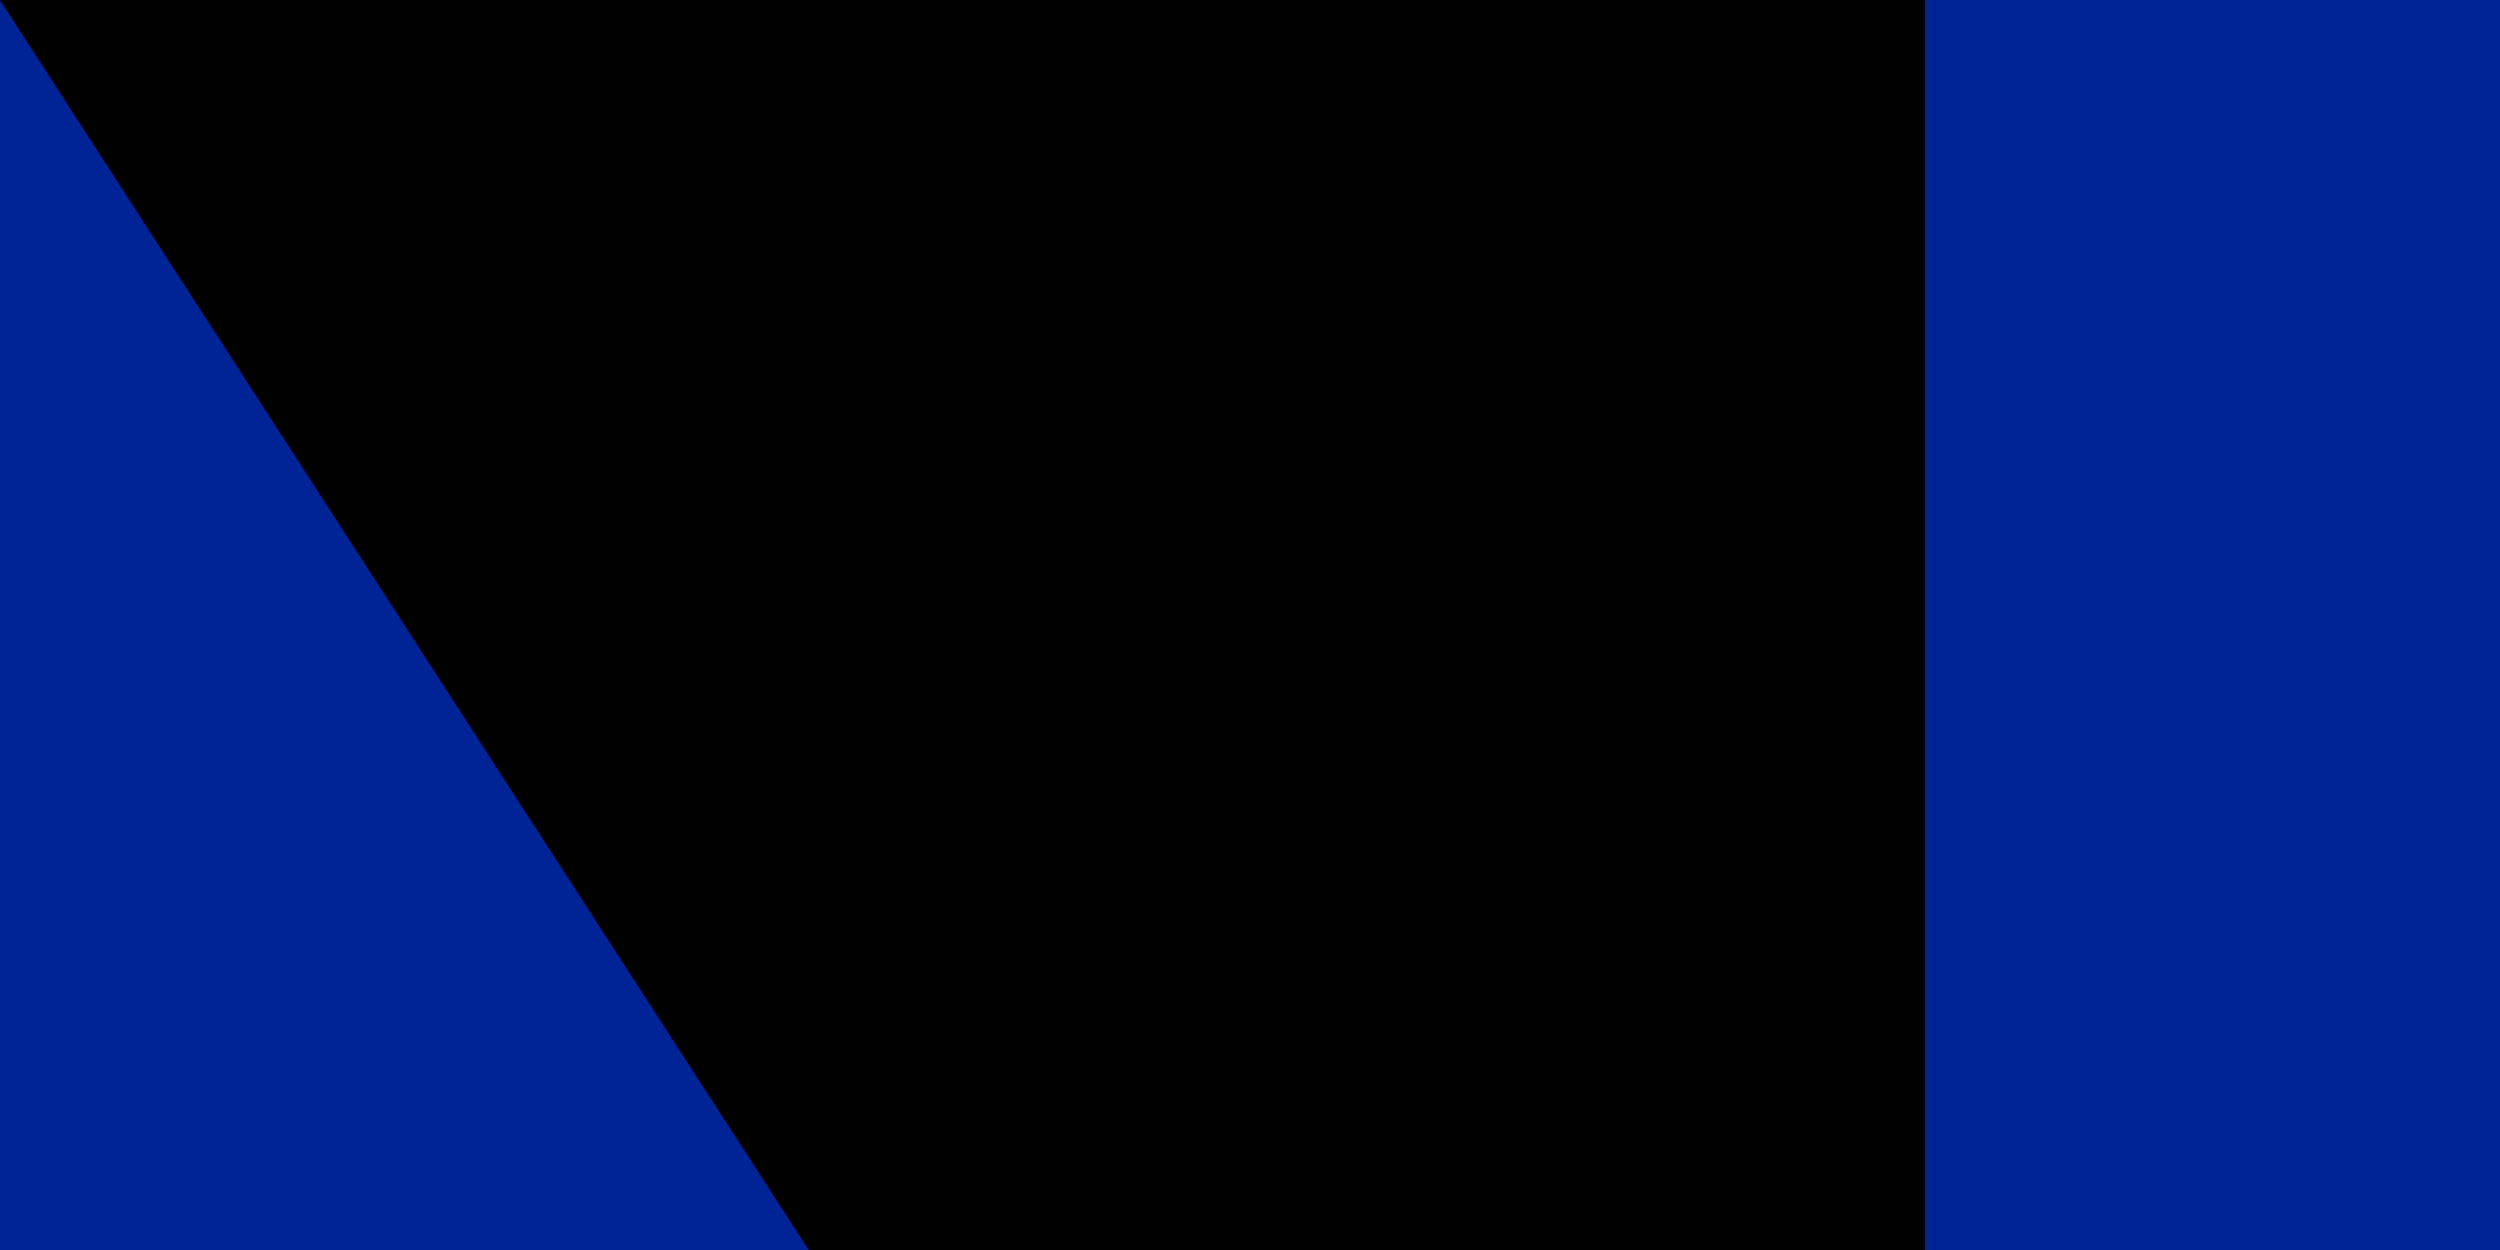 <?xml version="1.0" encoding="utf-8" standalone="yes"?><!DOCTYPE svg PUBLIC "-//W3C//DTD SVG 1.1//EN" "http://www.w3.org/Graphics/SVG/1.1/DTD/svg11.dtd"><svg xmlns="http://www.w3.org/2000/svg" version="1.1" width="100" height="50"><rect width="900" height="600" fill="#ED2939"/><rect width="600" height="600" fill="#fff"/><rect width="300" height="600" fill="#002395"/><path id="path-b7496" d="m m0 77 m0 119 m0 65 m0 65 m0 65 m0 65 m0 65 m0 65 m0 65 m0 65 m0 65 m0 65 m0 65 m0 65 m0 65 m0 65 m0 65 m0 65 m0 65 m0 65 m0 77 m0 82 m0 68 m0 90 m0 100 m0 114 m0 89 m0 112 m0 47 m0 118 m0 47 m0 118 m0 109 m0 75 m0 119 m0 107 m0 88 m0 52 m0 43 m0 48 m0 53 m0 106 m0 109 m0 100 m0 121 m0 82 m0 72 m0 74 m0 119 m0 75 m0 74 m0 99 m0 114 m0 112 m0 65 m0 99 m0 74 m0 73 m0 67 m0 114 m0 105 m0 83 m0 51 m0 85 m0 120 m0 43 m0 71 m0 110 m0 47 m0 86 m0 120 m0 116 m0 77 m0 99 m0 70 m0 113 m0 67 m0 119 m0 86 m0 119 m0 117 m0 79 m0 78 m0 54 m0 72 m0 81 m0 61 m0 61"/>
</svg>
